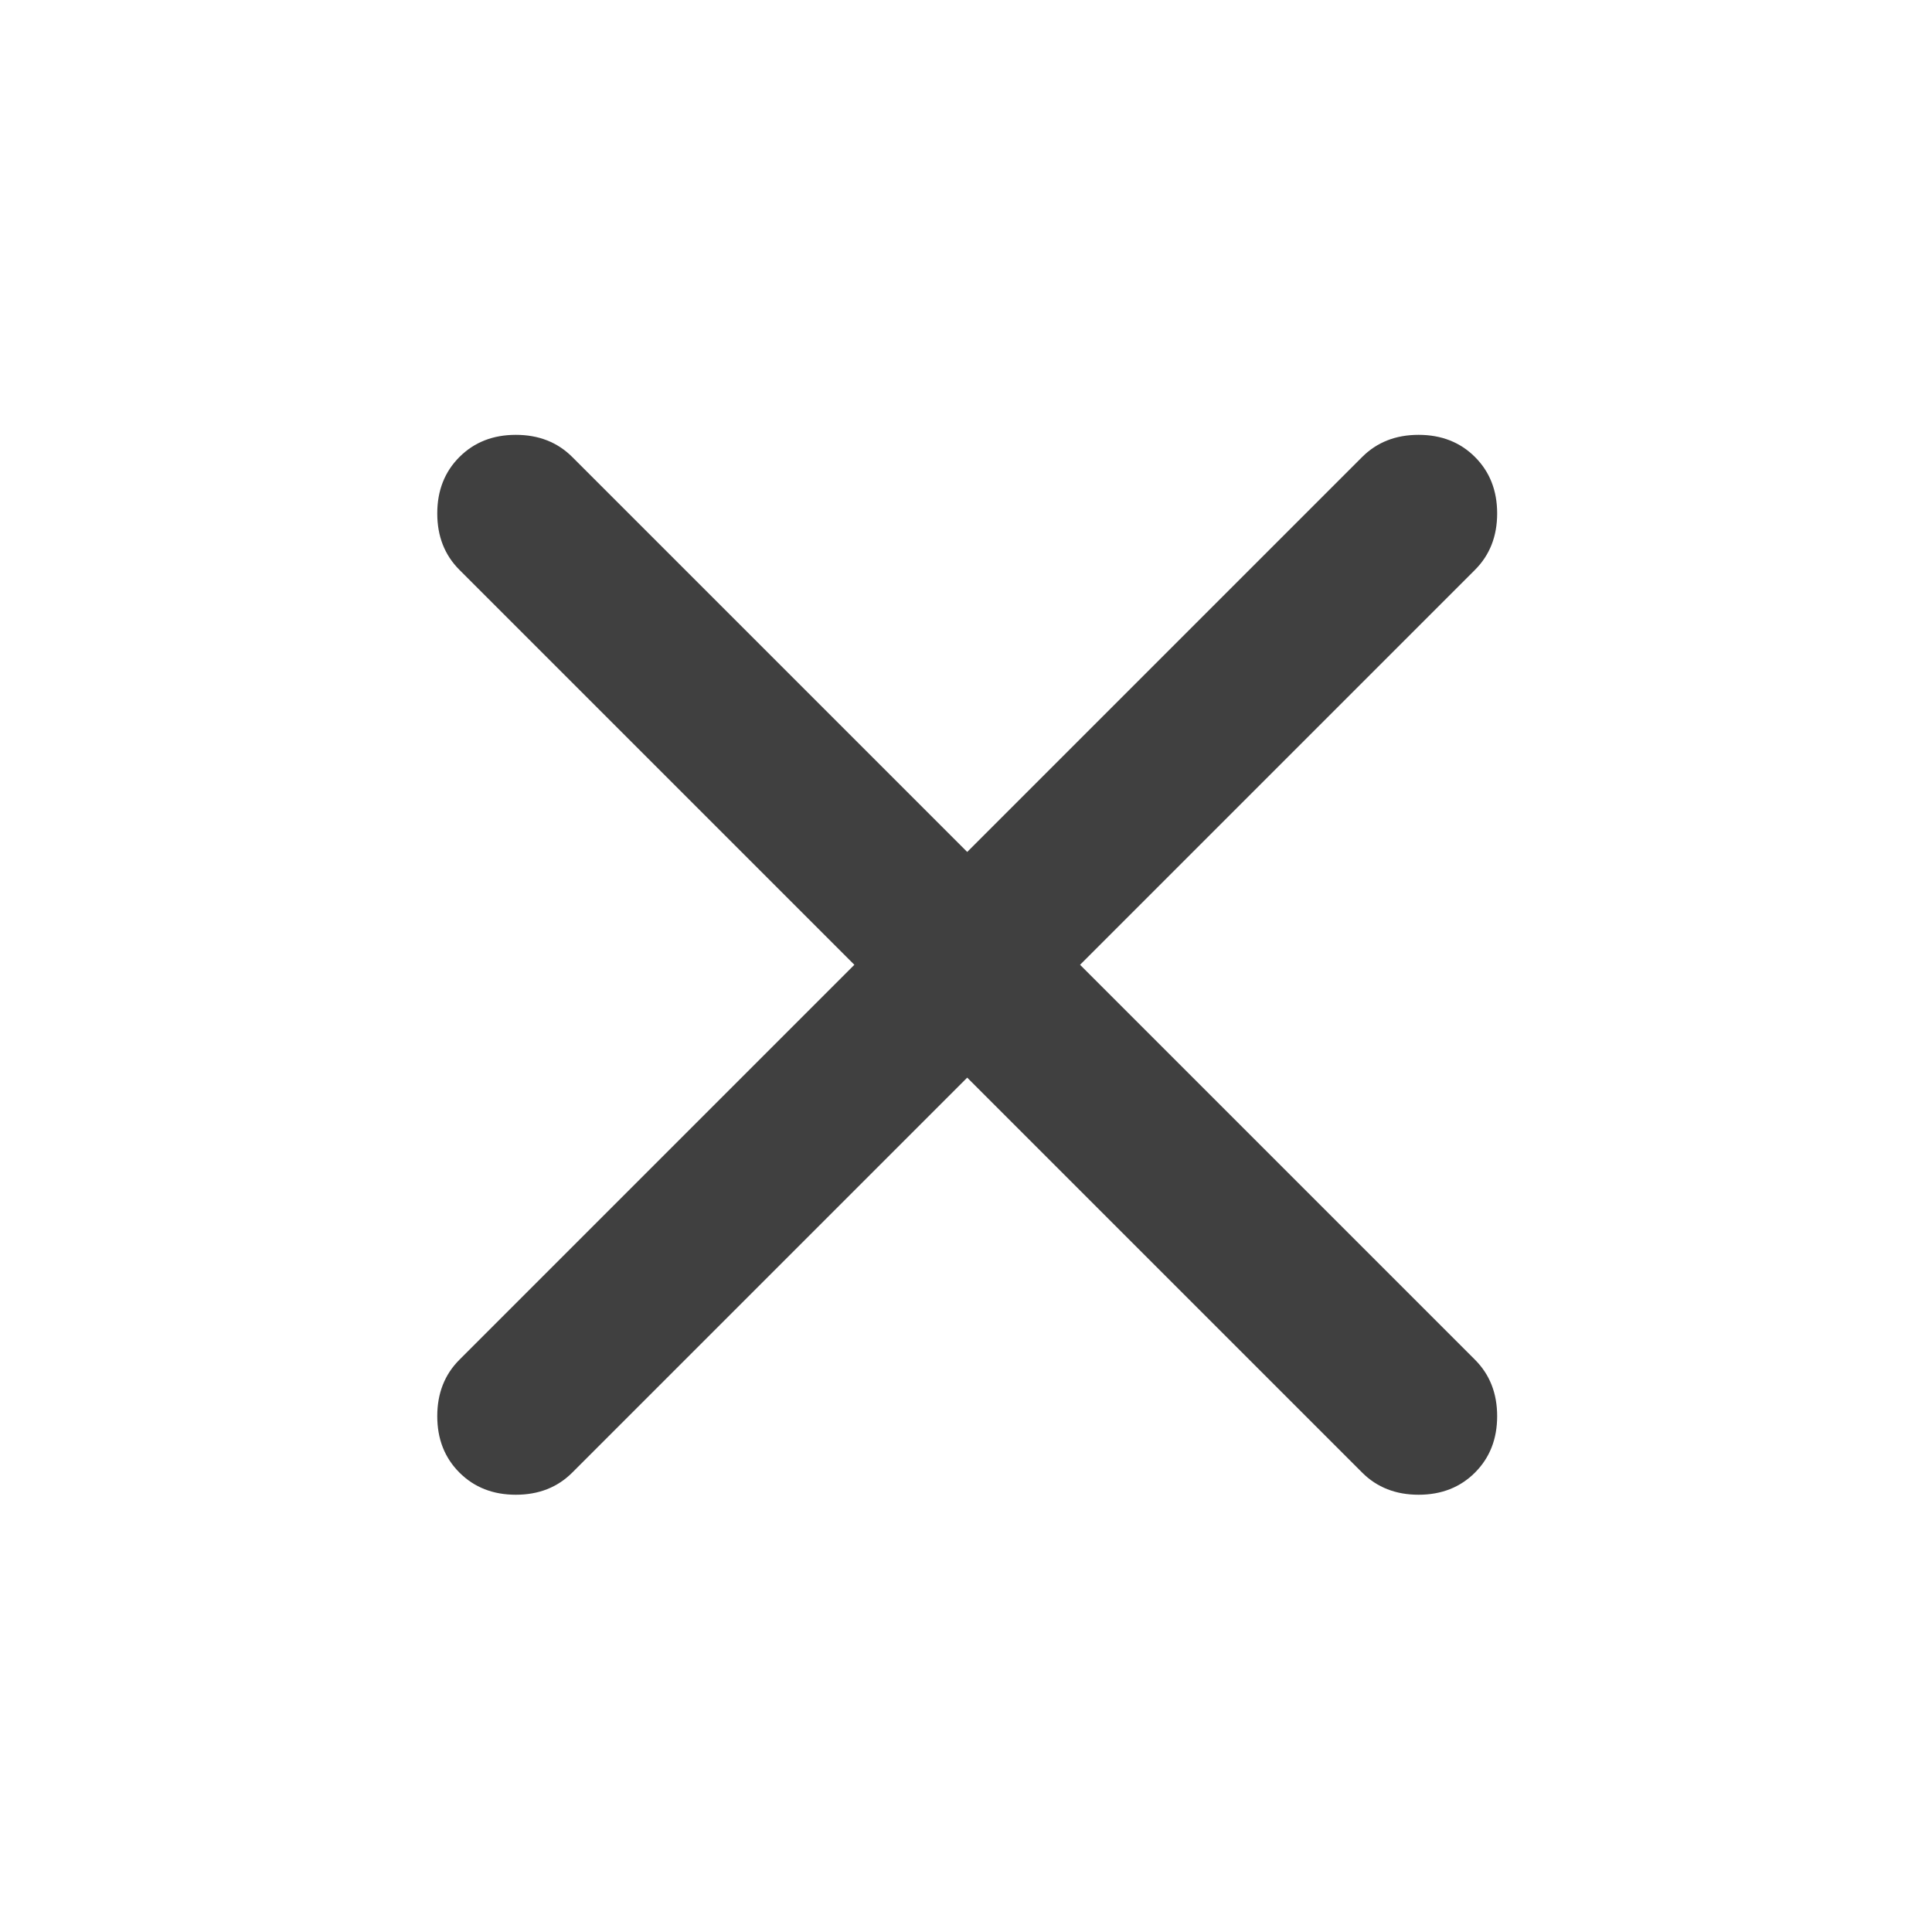 <svg version="1.1" xmlns="http://www.w3.org/2000/svg" xmlns:xlink="http://www.w3.org/1999/xlink" width="24" height="24" viewBox="0,0,256,256"><g fill="#404040" fill-rule="nonzero" stroke="none" stroke-width="1" stroke-linecap="butt" stroke-linejoin="miter" stroke-miterlimit="10" stroke-dasharray="" stroke-dashoffset="0" font-family="none" font-weight="none" font-size="none" text-anchor="none" style="mix-blend-mode: normal"><g transform="translate(0,256) scale(0.267,0.267)"><path d="M480,-424l-196,196c-7.333,7.333 -16.667,11 -28,11c-11.333,0 -20.667,-3.667 -28,-11c-7.333,-7.333 -11,-16.667 -11,-28c0,-11.333 3.667,-20.667 11,-28l196,-196l-196,-196c-7.333,-7.333 -11,-16.667 -11,-28c0,-11.333 3.667,-20.667 11,-28c7.333,-7.333 16.667,-11 28,-11c11.333,0 20.667,3.667 28,11l196,196l196,-196c7.333,-7.333 16.667,-11 28,-11c11.333,0 20.667,3.667 28,11c7.333,7.333 11,16.667 11,28c0,11.333 -3.667,20.667 -11,28l-196,196l196,196c7.333,7.333 11,16.667 11,28c0,11.333 -3.667,20.667 -11,28c-7.333,7.333 -16.667,11 -28,11c-11.333,0 -20.667,-3.667 -28,-11z"></path></g></g></svg>